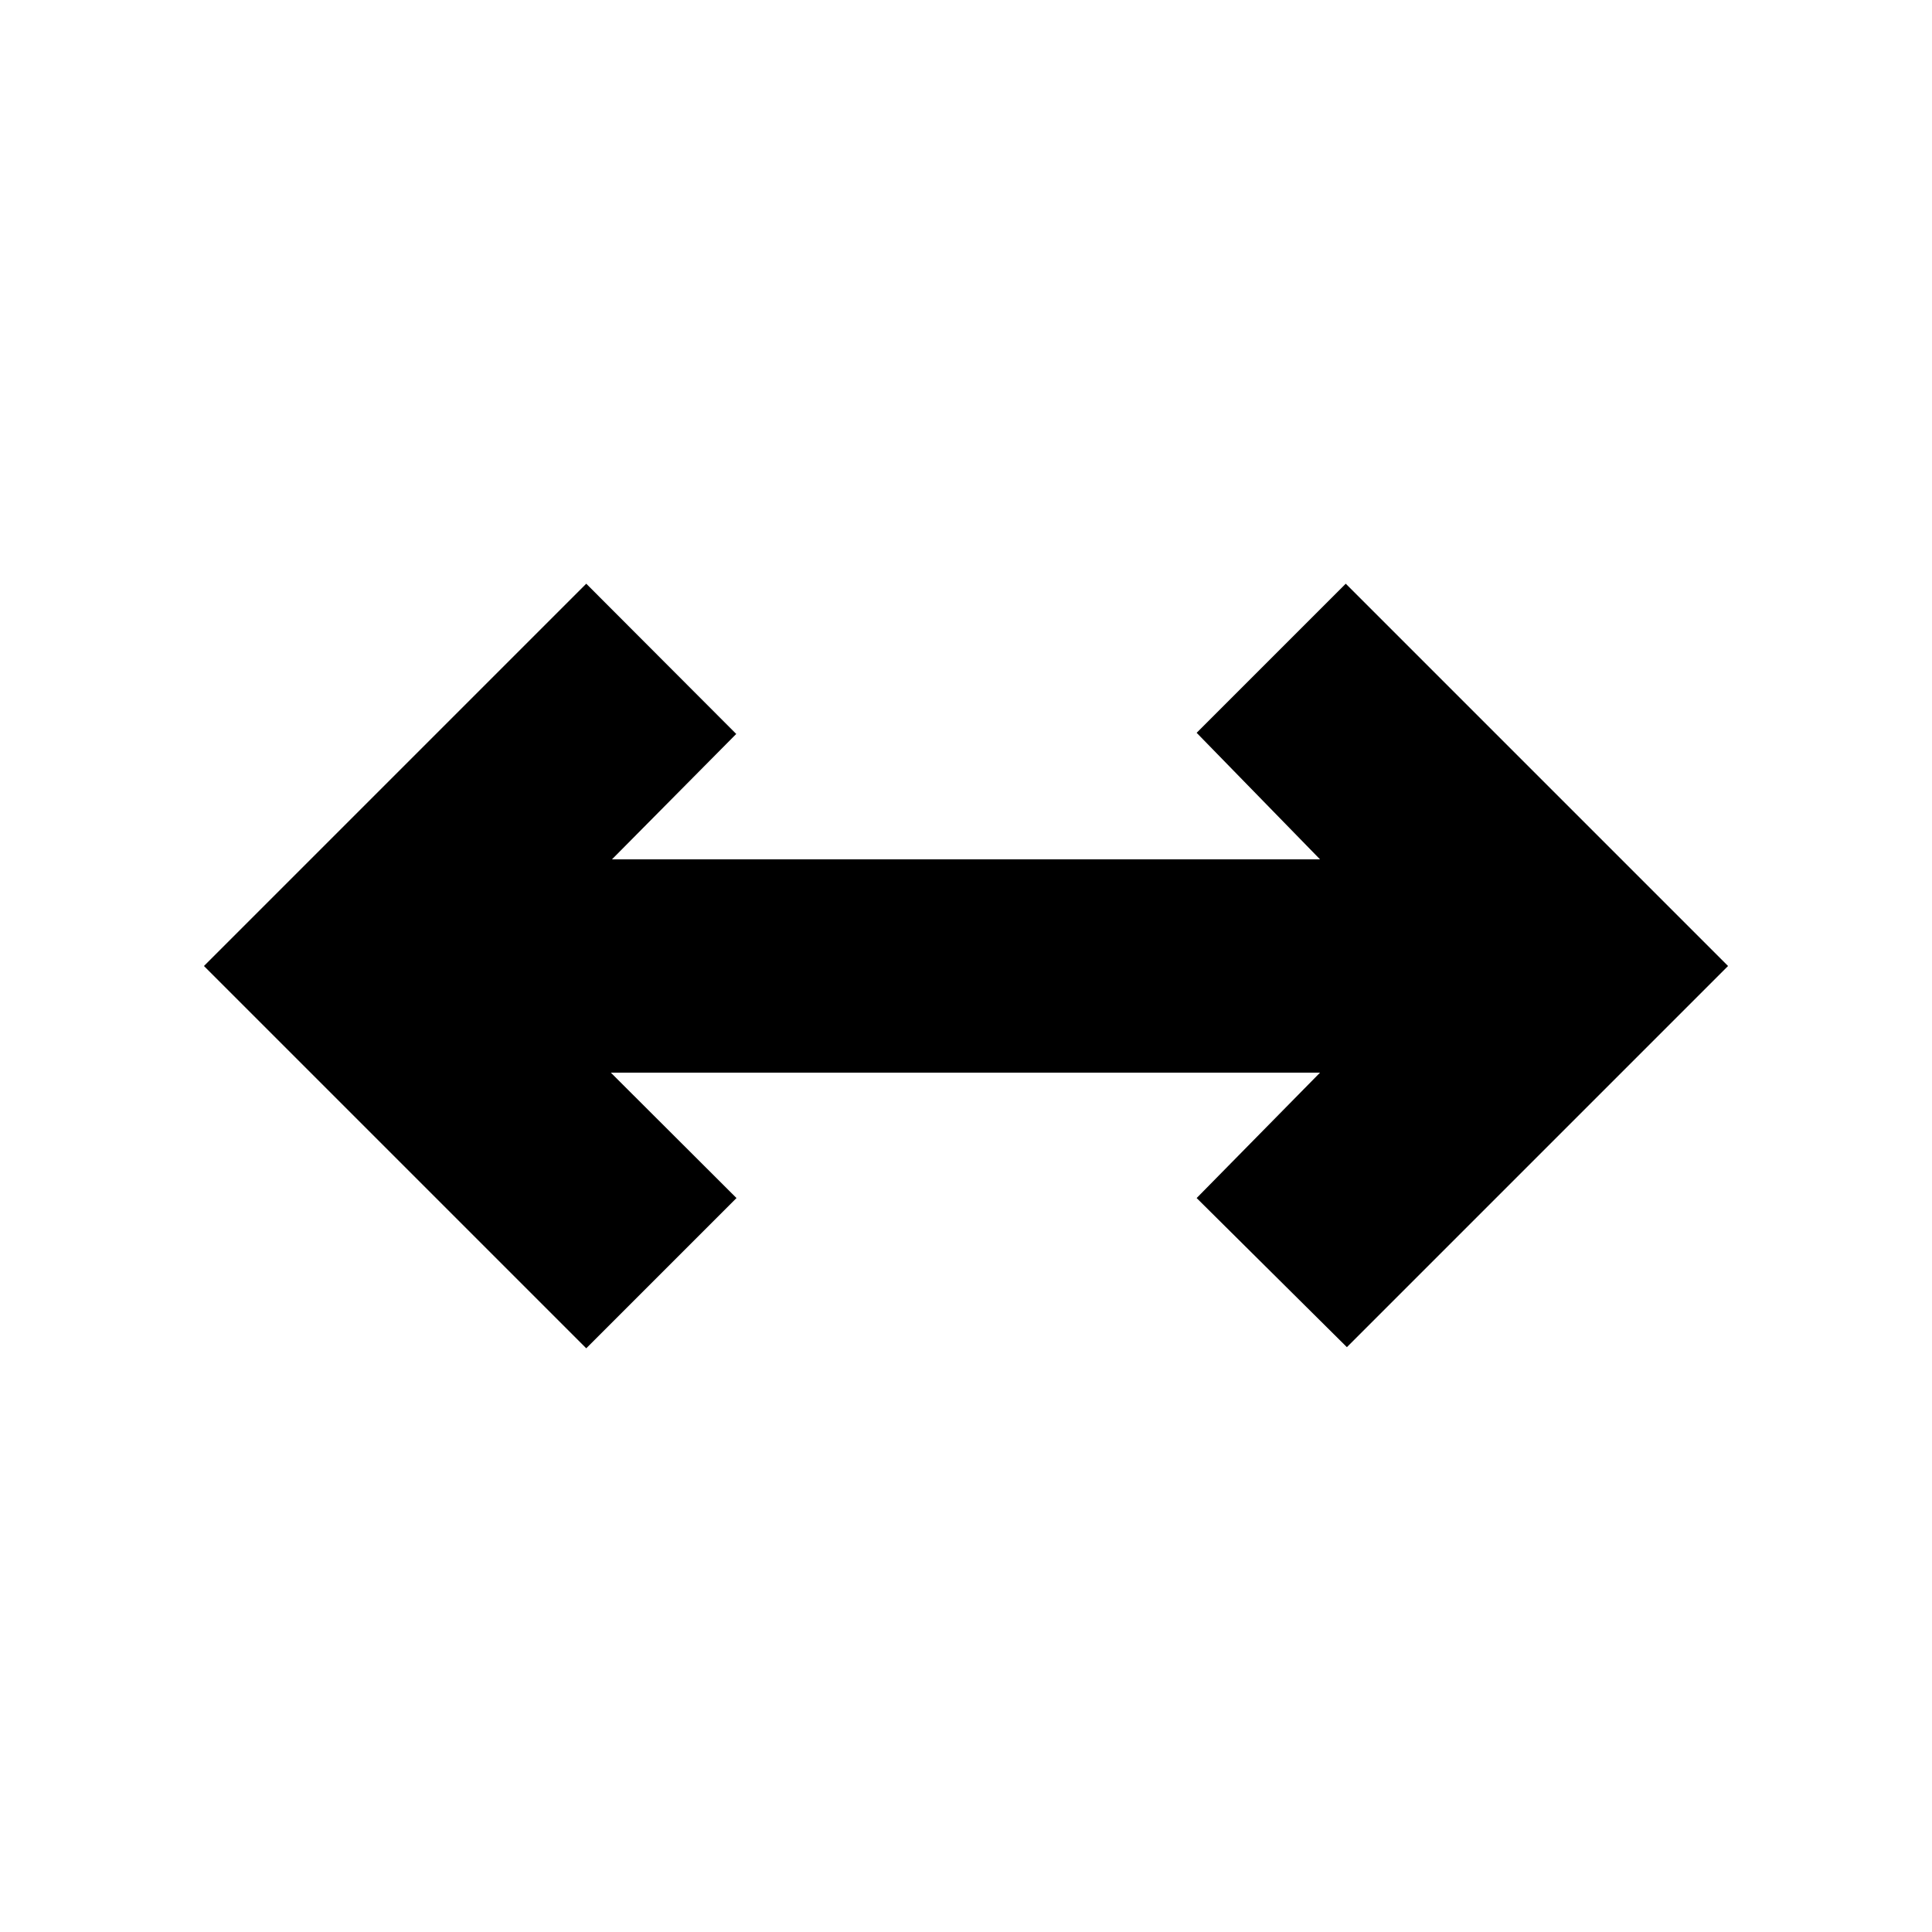 <svg xmlns="http://www.w3.org/2000/svg" height="24" viewBox="0 96 960 960" width="24"><path d="M291.305 765.958 101.347 576l189.958-189.958 74.523 74.653-61.739 62.304h351.822l-61.304-62.869 74.088-74.088L858.653 576 669.26 765.393l-74.653-74.088 61.304-62.304H303.523l62.435 62.304-74.653 74.653Z"/></svg>